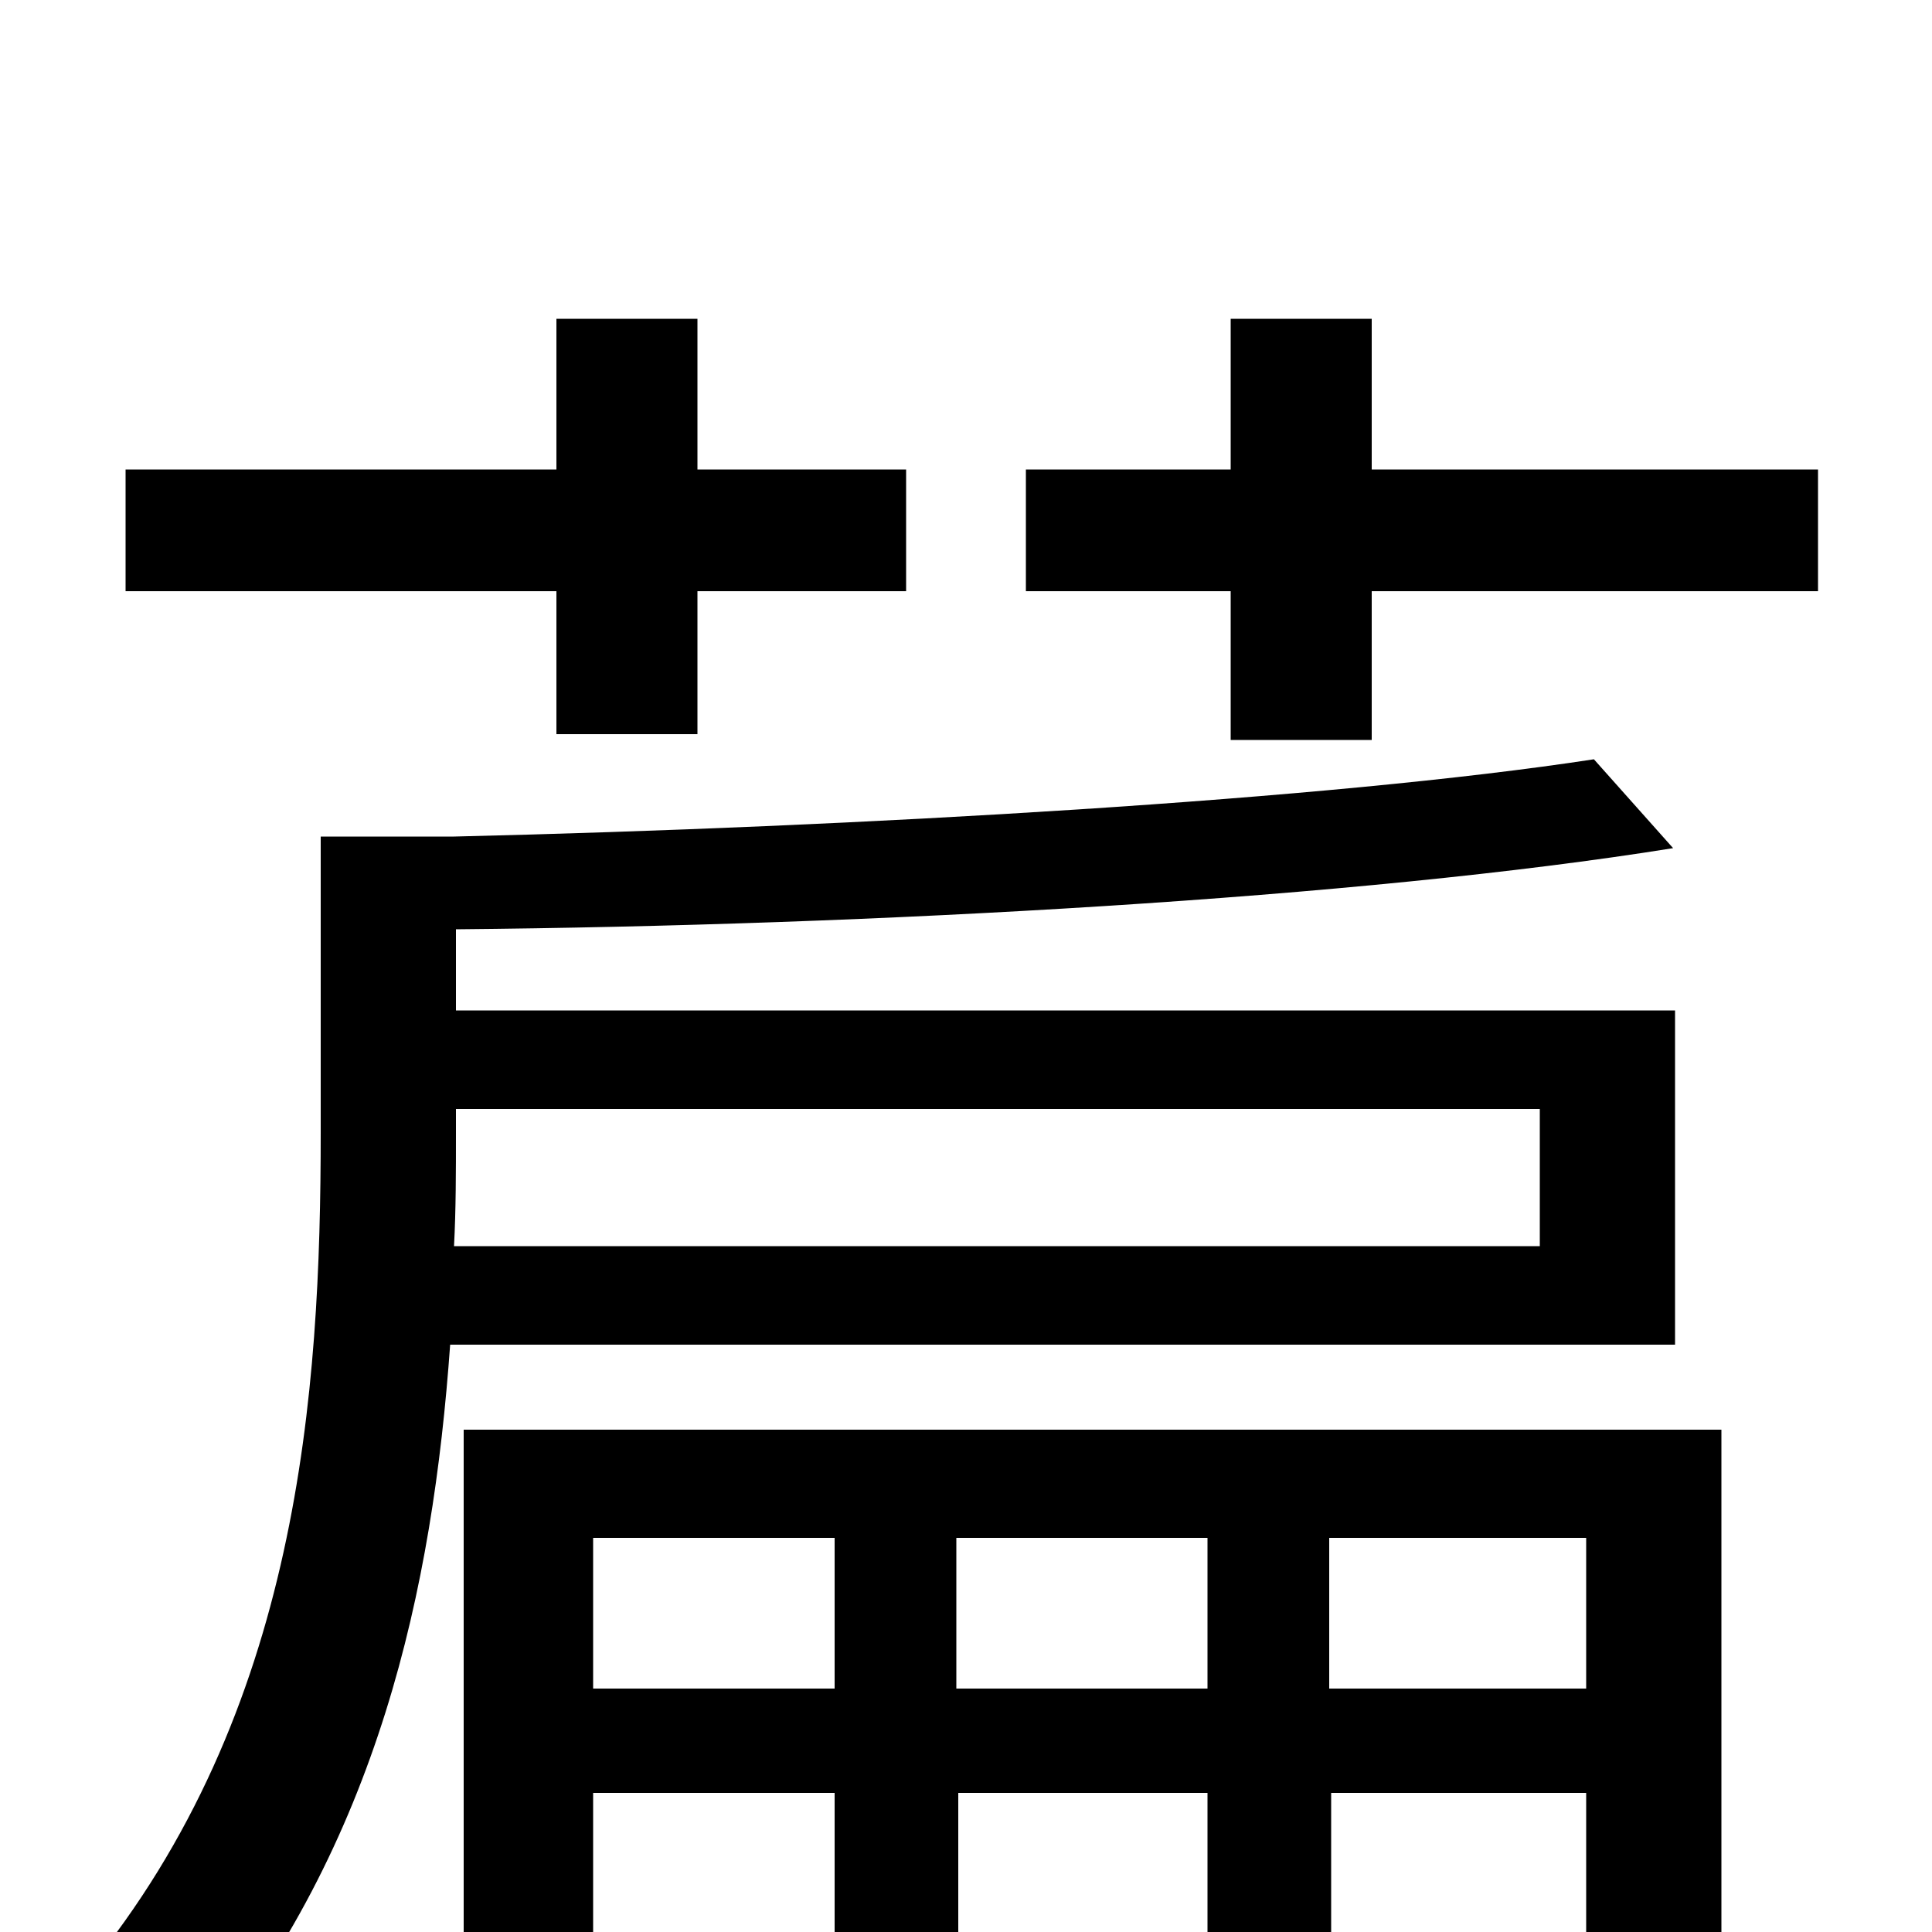 <svg xmlns="http://www.w3.org/2000/svg" viewBox="0 -1000 1000 1000">
	<path fill="#000000" d="M288 -620H361V-694H469V-757H361V-835H288V-757H65V-694H288ZM797 -426V-355H235C236 -374 236 -394 236 -413V-426ZM867 -304V-477H236V-519C452 -521 704 -535 866 -561L825 -607C688 -586 445 -572 235 -567H166V-414C166 -279 155 -114 45 20C64 30 91 51 103 67C196 -46 224 -178 233 -304ZM688 -126V-204H821V-126ZM495 -126V-204H625V-126ZM307 -126V-204H432V-126ZM891 -260H240V74H307V-72H432V56H496V-72H625V56H689V-72H821V14C821 24 818 27 807 27C796 29 763 29 722 27C729 44 739 66 742 84C798 84 837 84 860 74C885 64 891 48 891 14ZM710 -757V-835H637V-757H531V-694H637V-617H710V-694H941V-757Z"/>
</svg>